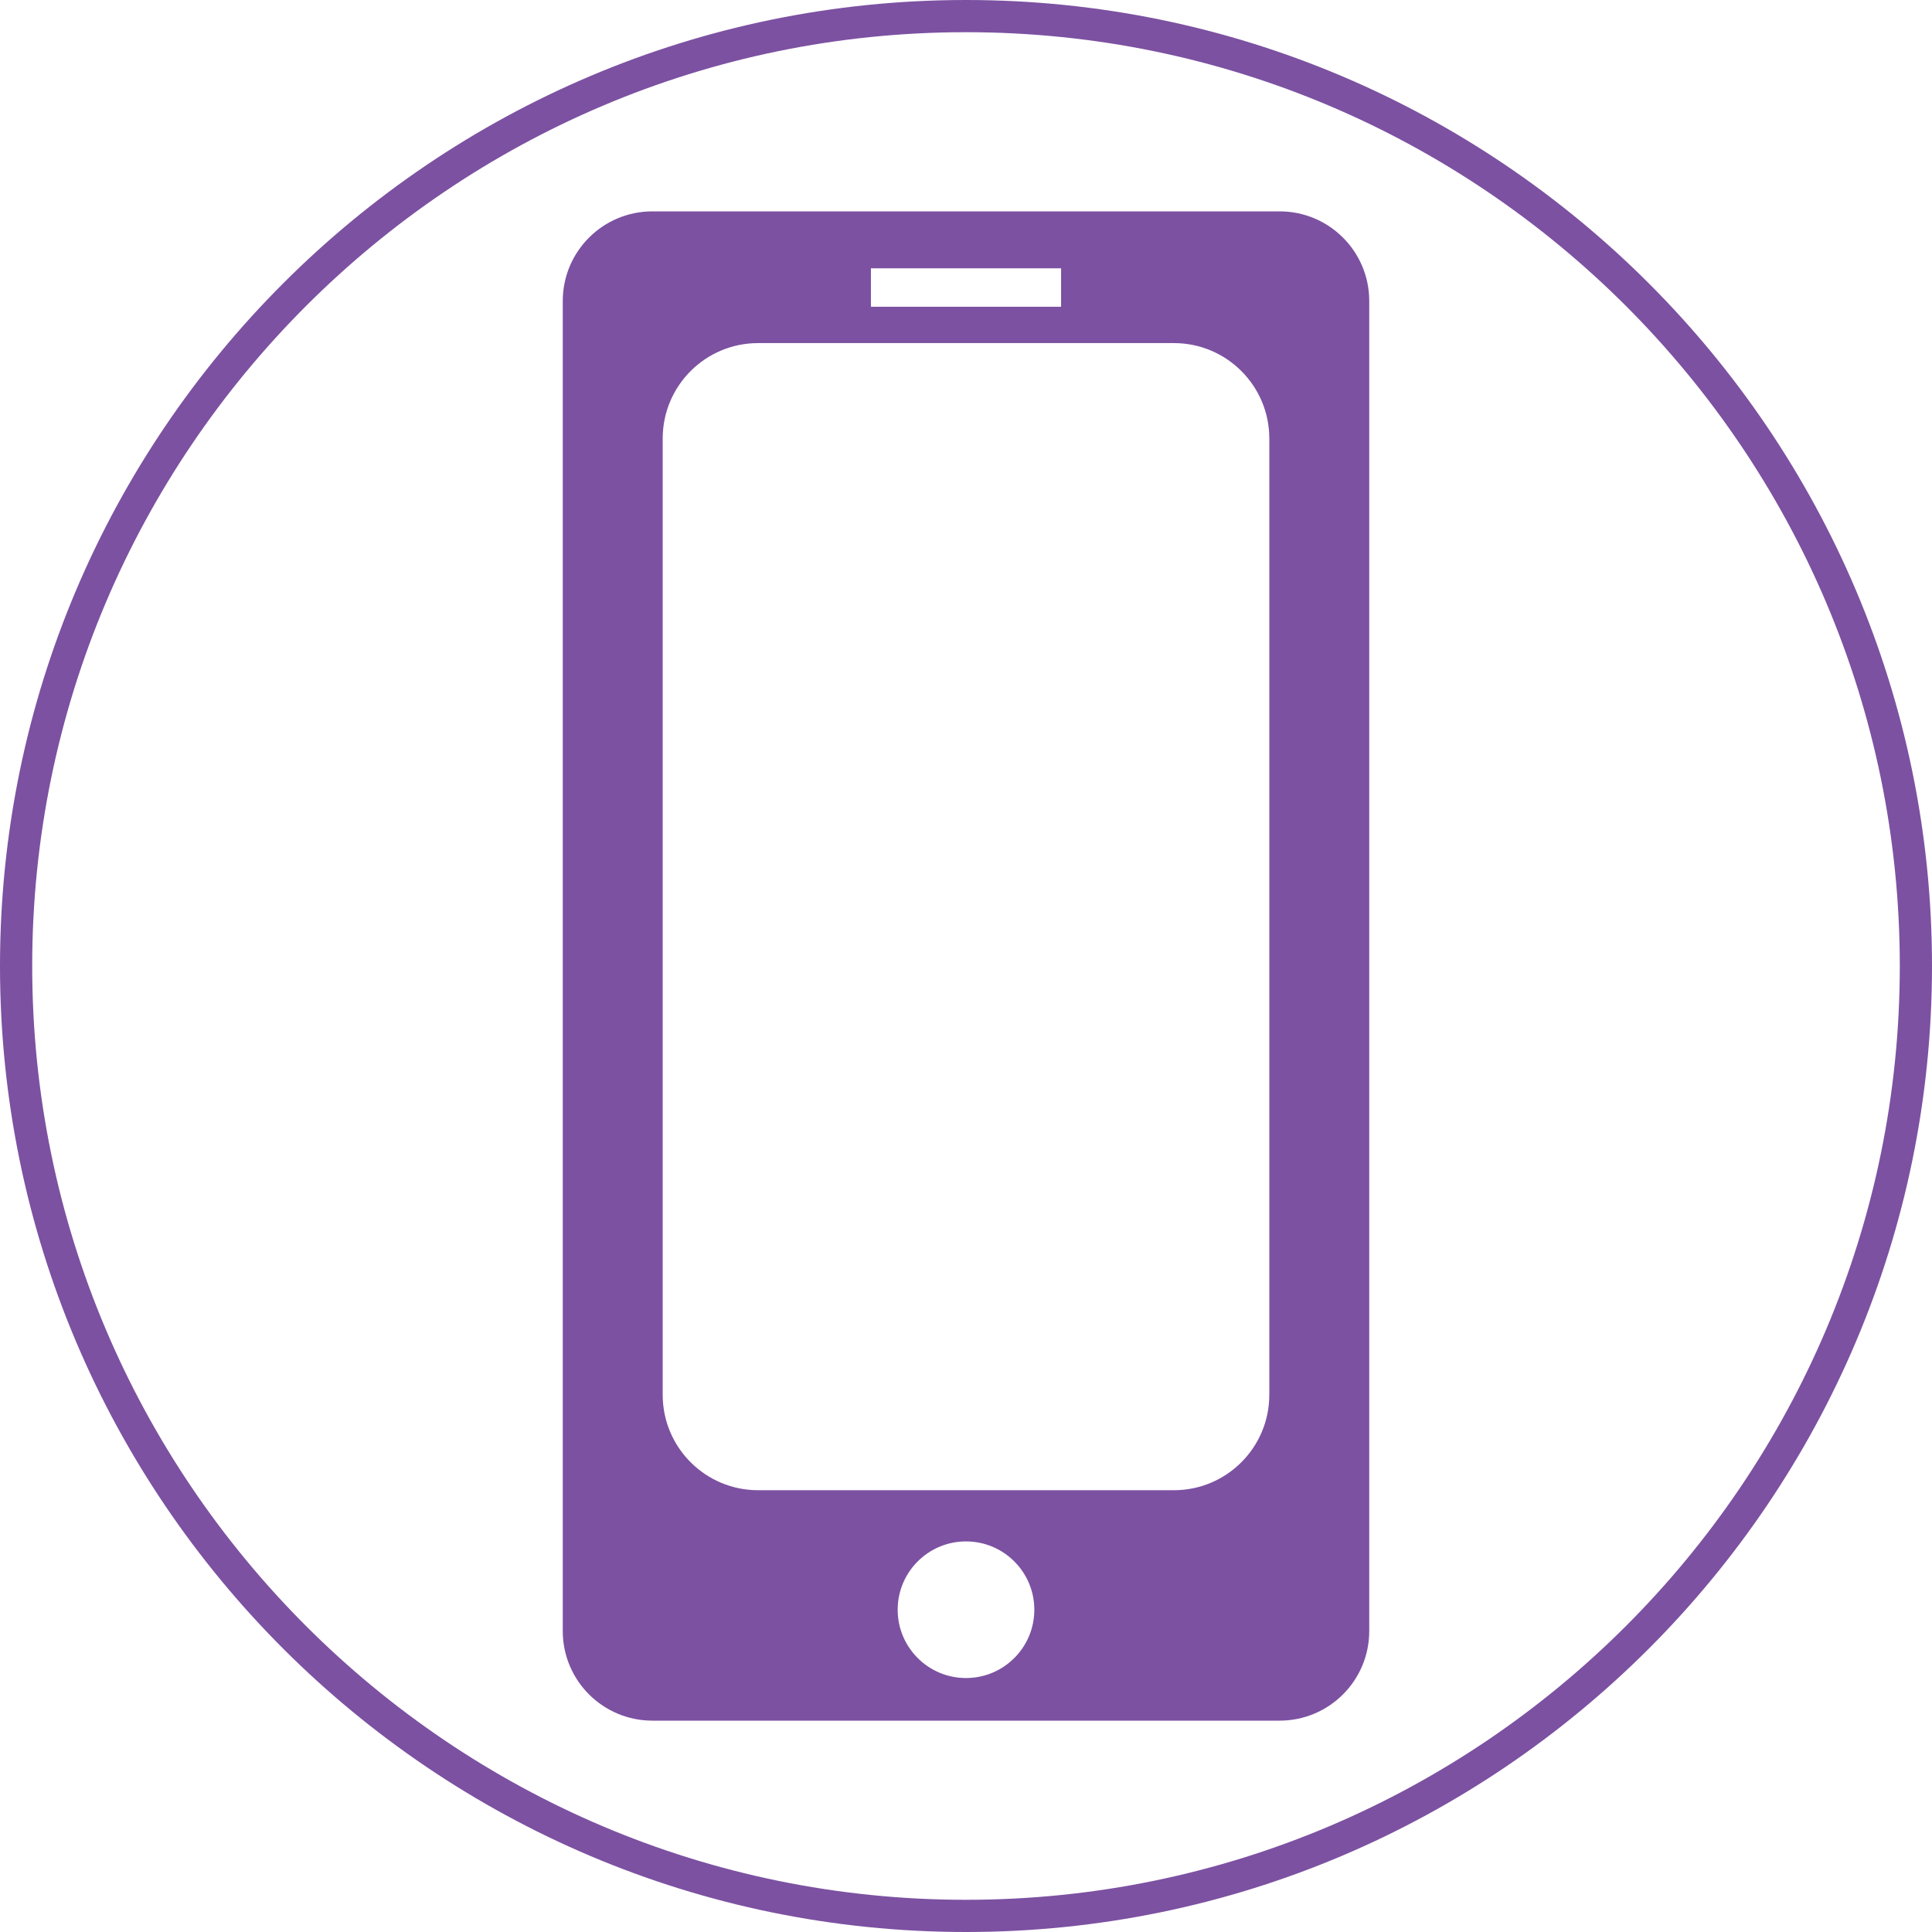 <?xml version="1.0" encoding="utf-8"?>
<!-- Generator: Adobe Illustrator 16.0.0, SVG Export Plug-In . SVG Version: 6.00 Build 0)  -->
<!DOCTYPE svg PUBLIC "-//W3C//DTD SVG 1.1//EN" "http://www.w3.org/Graphics/SVG/1.1/DTD/svg11.dtd">
<svg version="1.1" id="Layer_1" xmlns="http://www.w3.org/2000/svg" xmlns:xlink="http://www.w3.org/1999/xlink" x="0px" y="0px"
	 width="180px" height="180px" viewBox="0 0 180 180" enable-background="new 0 0 180 180" xml:space="preserve">
<path fill="#7C51A1" d="M119.22,19.693H60.78c-4.611,0-8.349,3.738-8.349,8.349v123.917c0,4.611,3.738,8.349,8.349,8.349h58.44
	c4.611,0,8.349-3.737,8.349-8.349V28.042C127.569,23.431,123.832,19.693,119.22,19.693z M81.141,24.999h17.718v3.578H81.141V24.999z
	 M89.999,156.339c-3.513,0-6.364-2.85-6.364-6.365c0-3.514,2.851-6.364,6.364-6.364c3.516,0,6.367,2.851,6.367,6.364
	C96.366,153.49,93.514,156.339,89.999,156.339z M118.258,129.95c0,4.91-3.981,8.89-8.889,8.89H70.632c-4.91,0-8.89-3.979-8.89-8.89
	V40.855c0-4.91,3.98-8.89,8.89-8.89h38.738c4.907,0,8.889,3.98,8.889,8.89V129.95z"/>
<g>
	<path fill="#7C51A1" d="M90,180c-49.626,0-90-40.374-90-90C0,40.374,40.374,0,90,0c49.625,0,90,40.374,90,90
		C180,139.625,139.625,180,90,180z M90,3C42.028,3,3,42.028,3,90s39.028,87,87,87s87-39.027,87-87S137.972,3,90,3z"/>
</g>
</svg>
